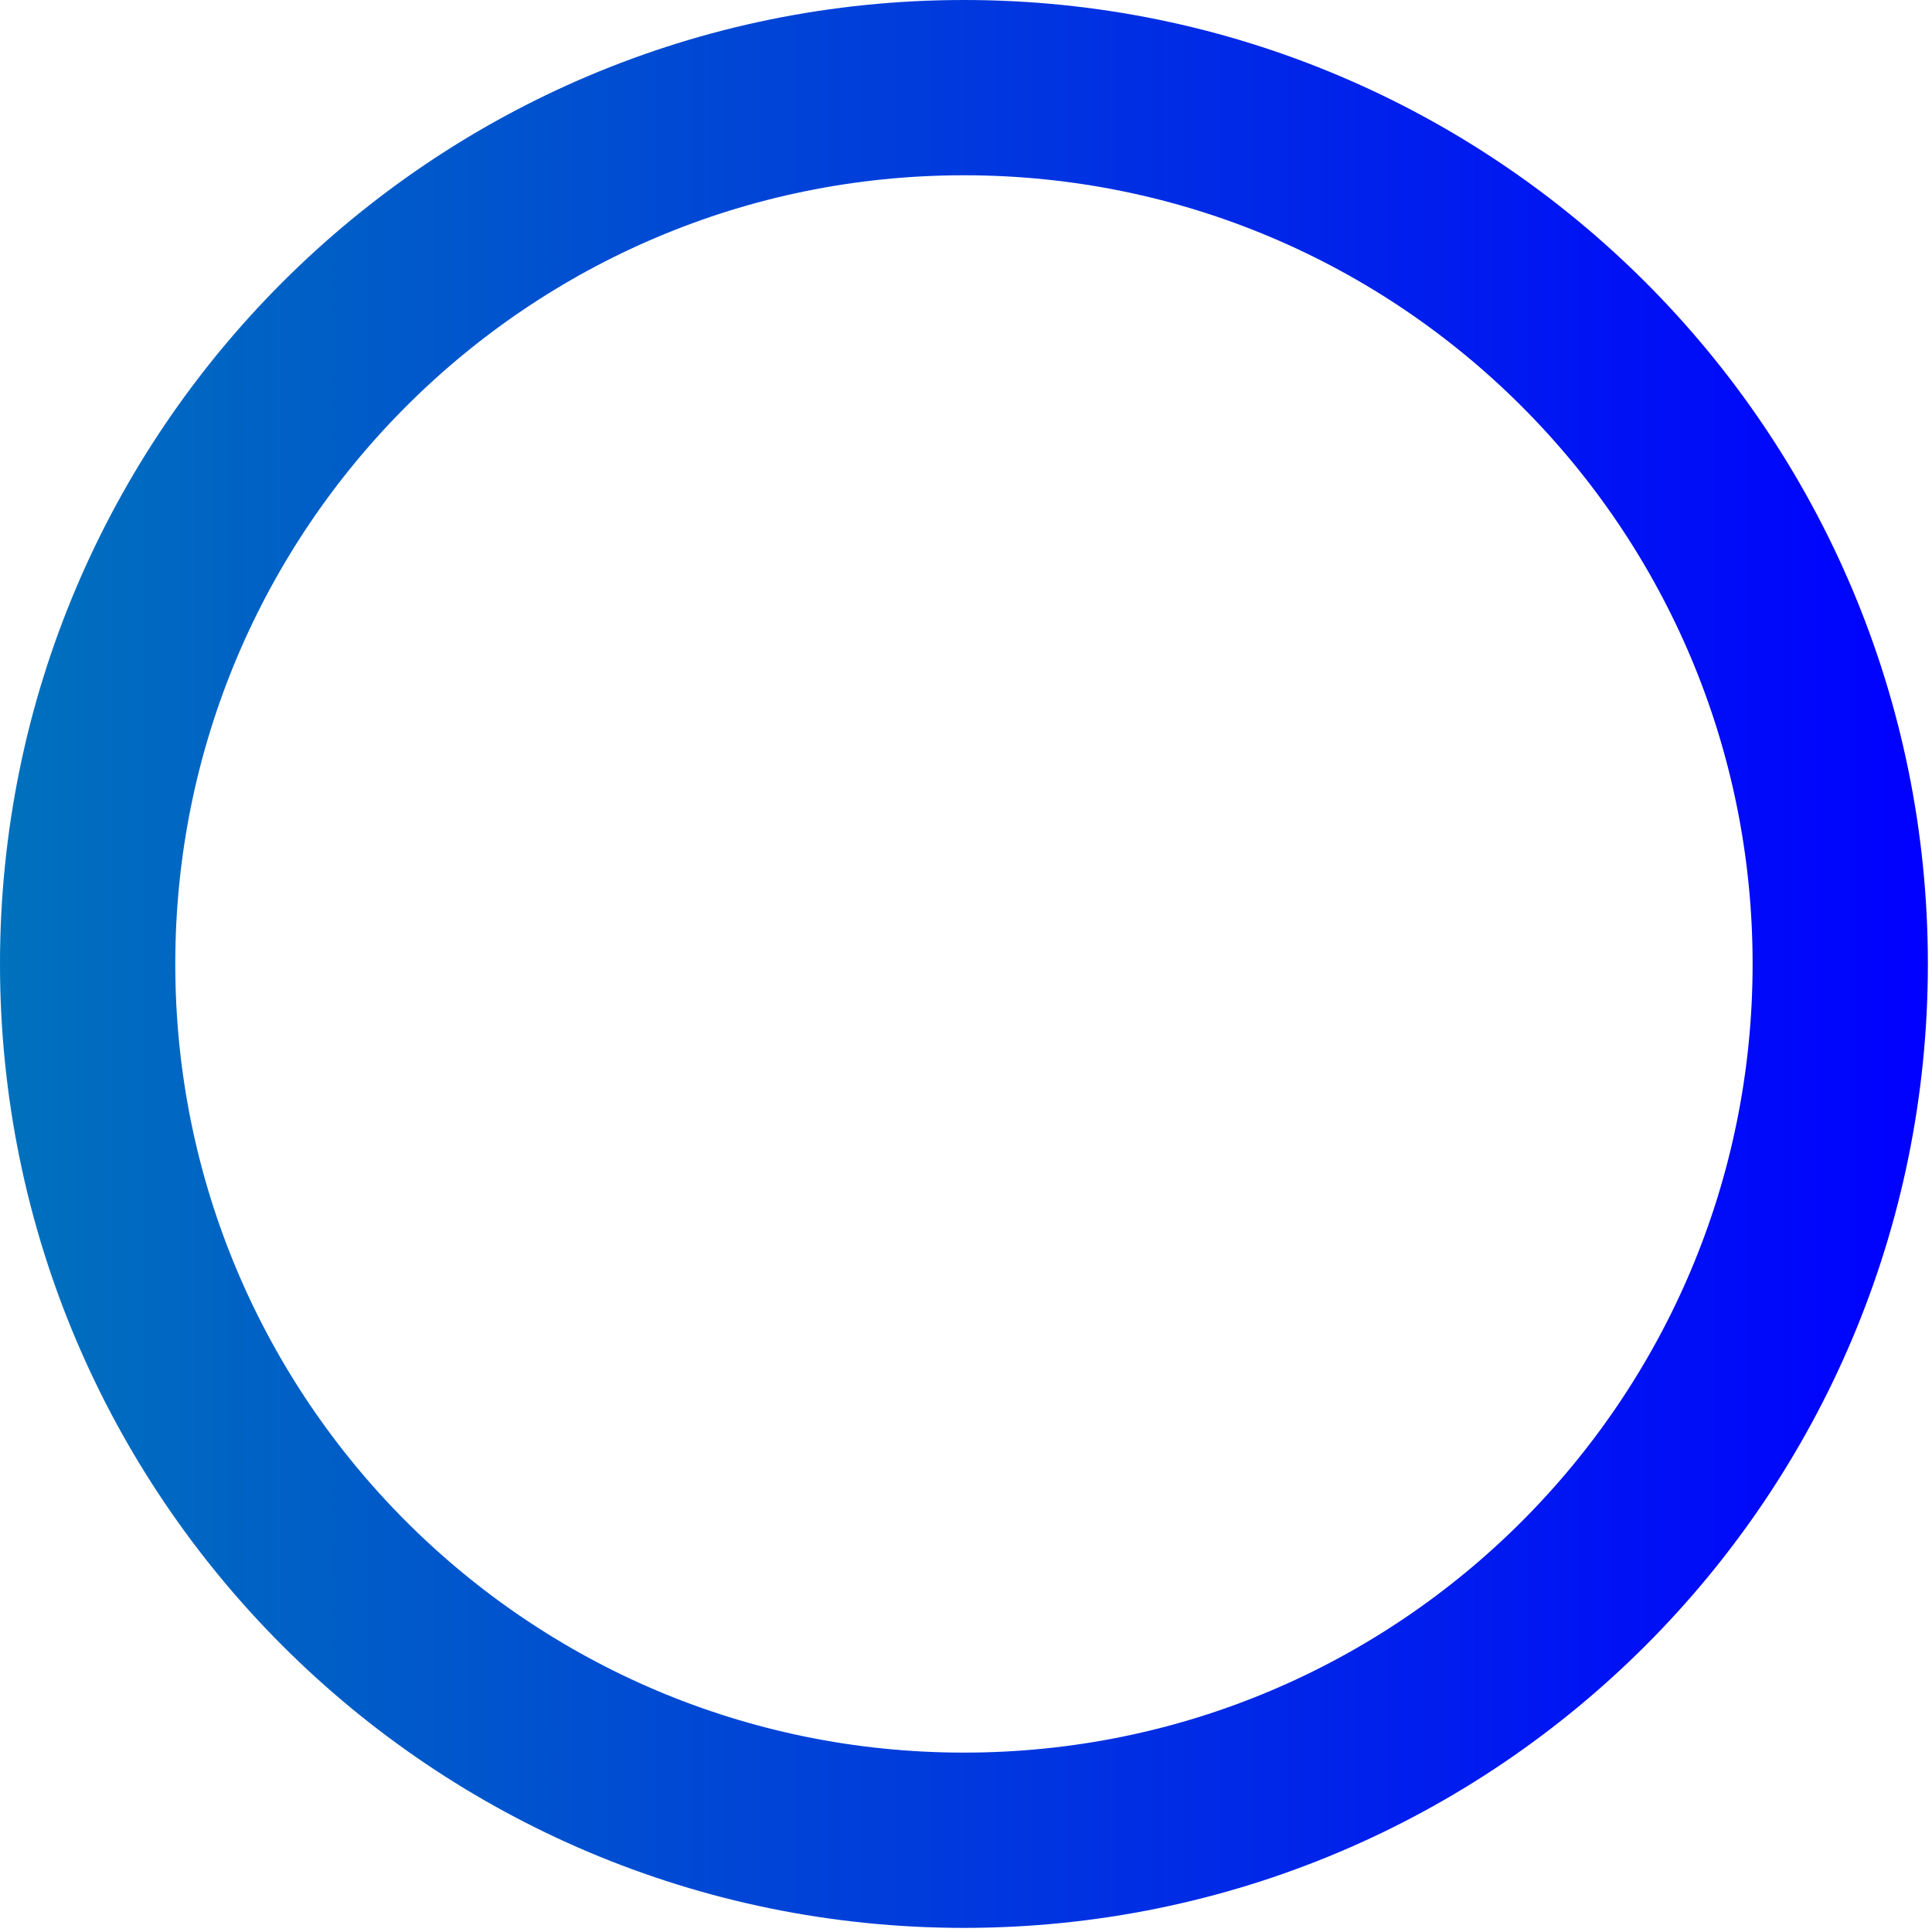 <svg width="319" height="319" viewBox="0 0 319 319" fill="none" xmlns="http://www.w3.org/2000/svg">
<path d="M159.16 303.85C239.07 303.85 303.85 239.07 303.85 159.16C303.85 79.25 239.07 14.47 159.16 14.47C79.25 14.47 14.47 79.25 14.47 159.16C14.47 239.07 79.25 303.85 159.16 303.85Z" stroke="url(#paint0_linear_403_3)" stroke-width="28.94" stroke-miterlimit="10"/>
<defs>
<linearGradient id="paint0_linear_403_3" x1="-2.89623e-05" y1="159.16" x2="318.32" y2="159.16" gradientUnits="userSpaceOnUse">
<stop stop-color="#0071BC"/>
<stop offset="1" stop-color="#0000FF"/>
</linearGradient>
</defs>
</svg>
